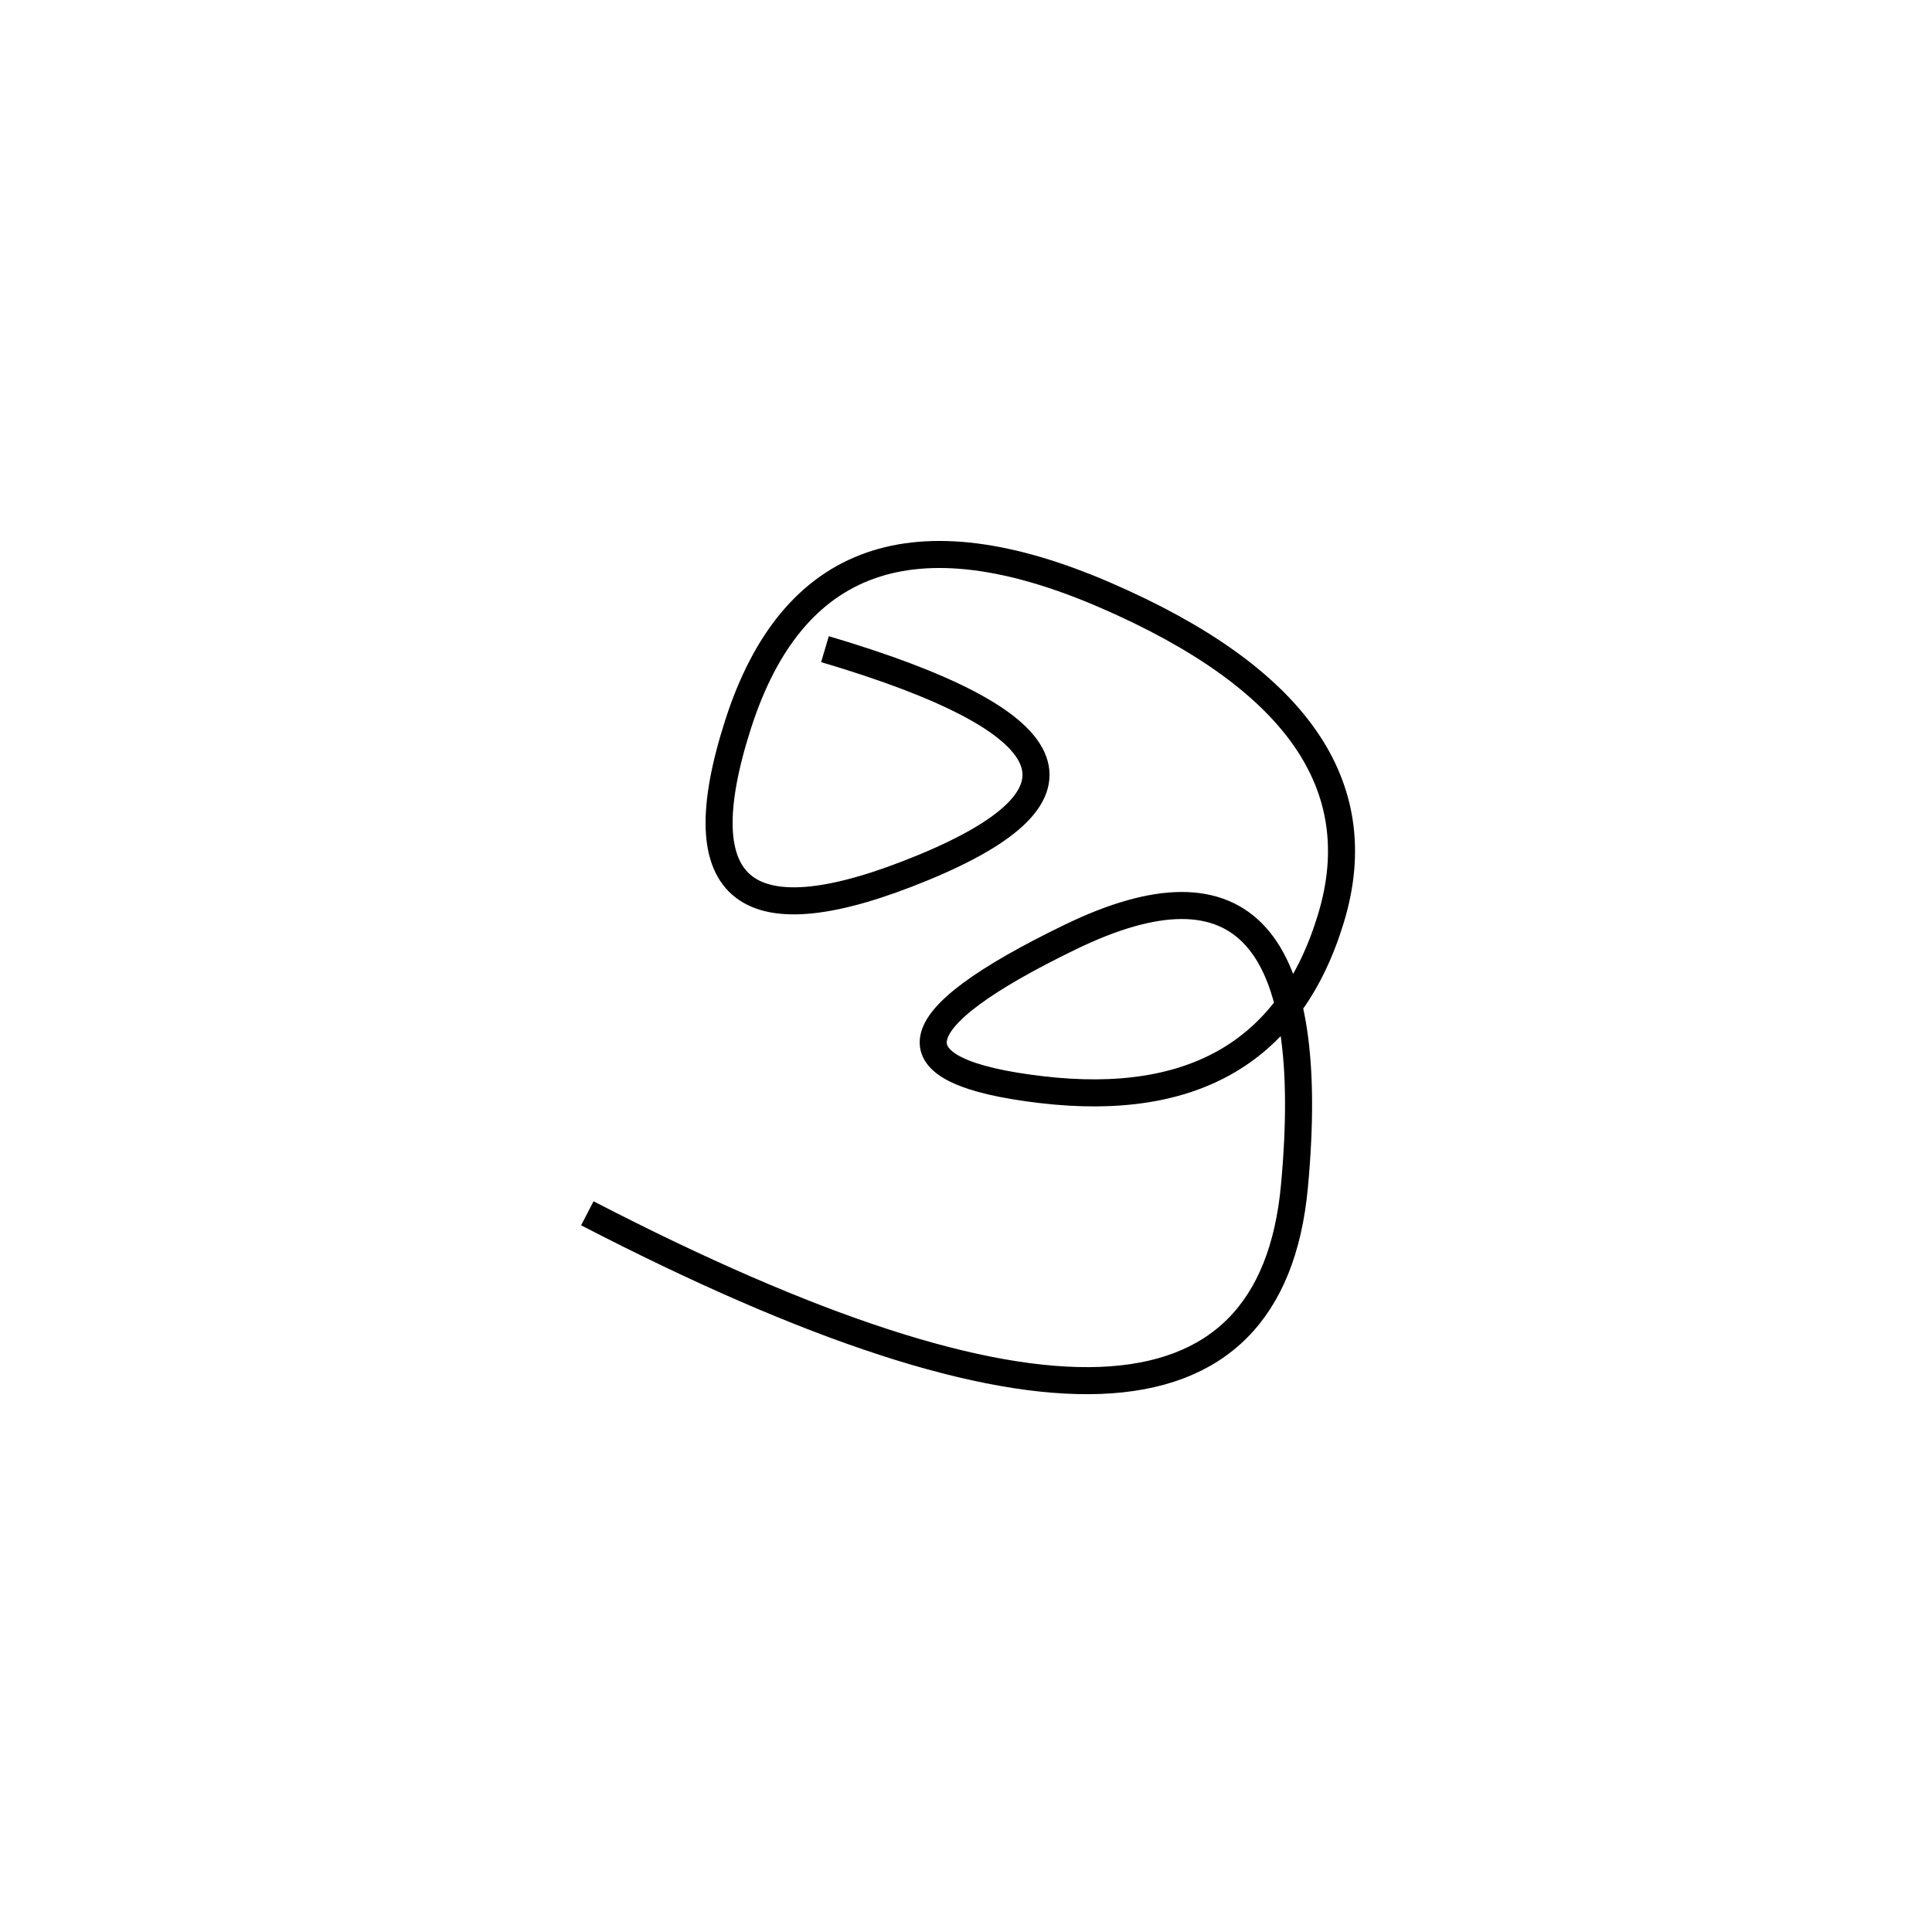 <svg xmlns="http://www.w3.org/2000/svg" viewBox="16 -5 500 500"><rect x="-250" y="-250" width="1000" height="1000" fill="#fff"></rect><path d="M168 309 Q342 399 351 302 Q360 205 293 237.5 Q226 270 285.5 277 Q345 284 360.5 232.5 Q376 181 302 149 Q228 117 207 182.5 Q186 248 255 219.5 Q324 191 229.5 163" style="stroke:hsl(126, 97%, 57%); stroke-width:7px; fill: none;"></path></svg>